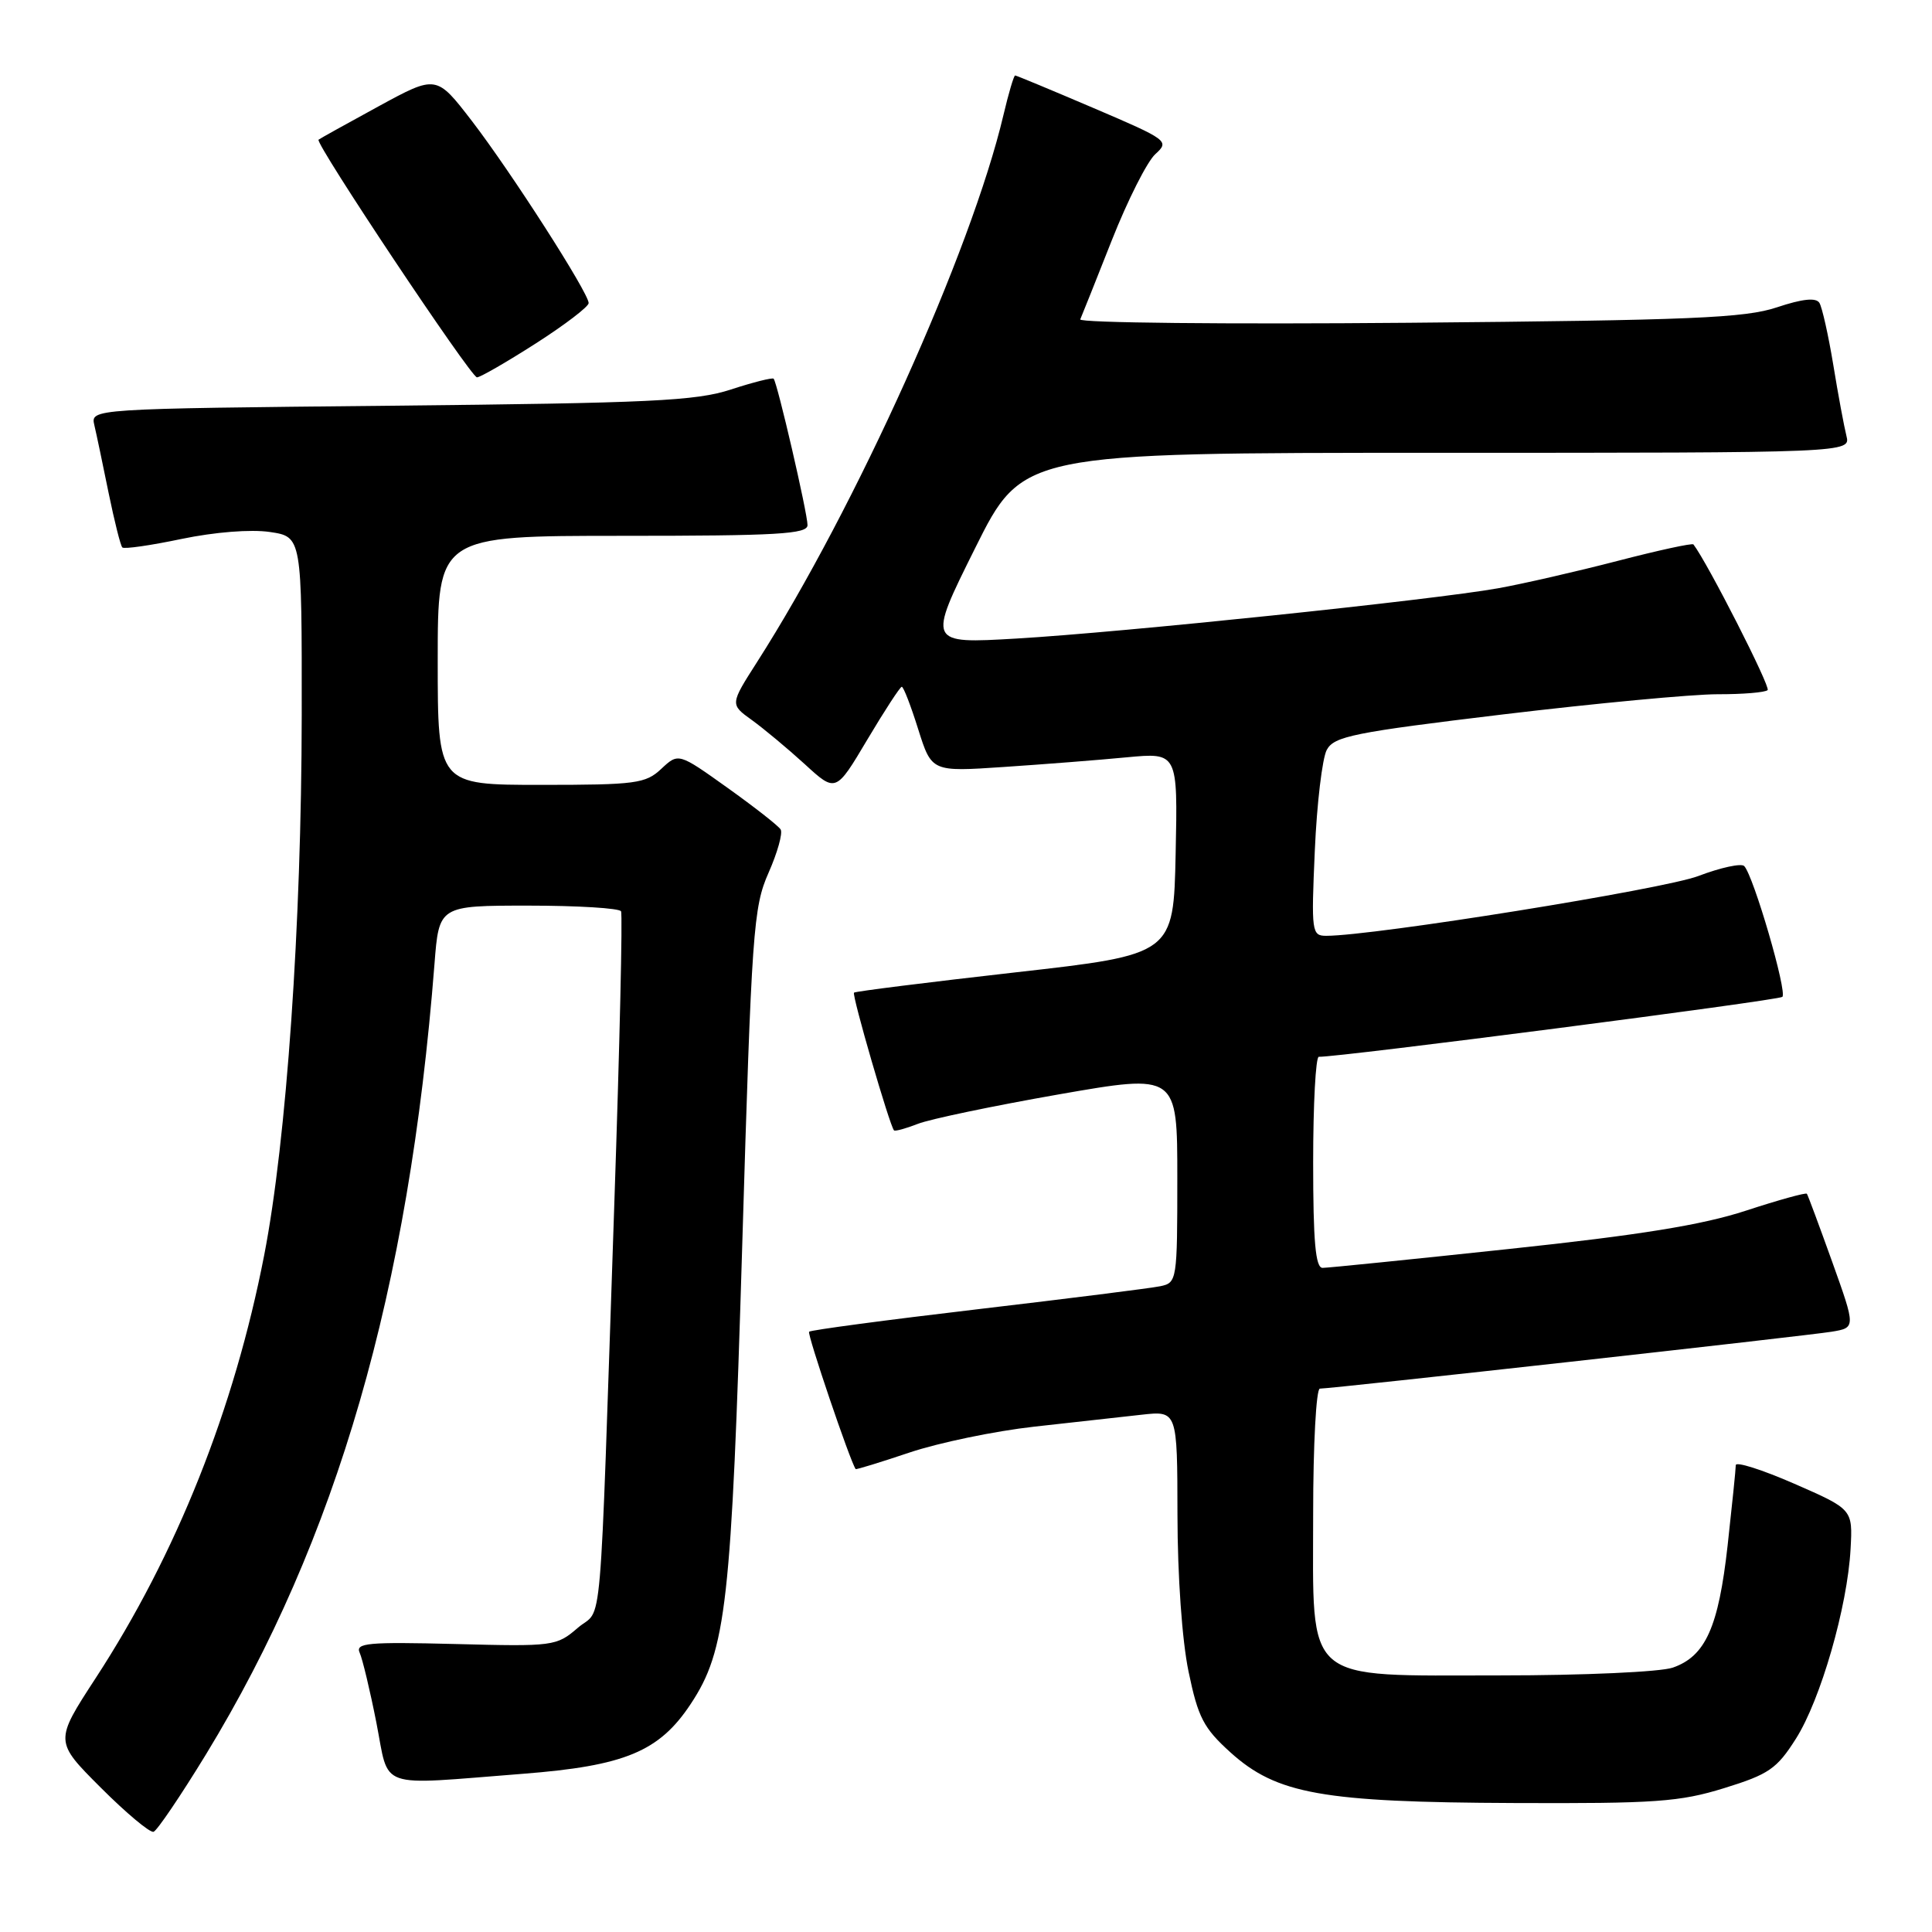 <?xml version="1.0" encoding="UTF-8" standalone="no"?>
<!DOCTYPE svg PUBLIC "-//W3C//DTD SVG 1.1//EN" "http://www.w3.org/Graphics/SVG/1.1/DTD/svg11.dtd" >
<svg xmlns="http://www.w3.org/2000/svg" xmlns:xlink="http://www.w3.org/1999/xlink" version="1.1" viewBox="0 0 256 256">
 <g >
 <path fill="currentColor"
d=" M 27.29 232.47 C 44.66 203.98 54.19 171.03 57.57 127.75 C 58.17 120.00 58.17 120.00 70.03 120.00 C 76.55 120.00 82.06 120.34 82.29 120.75 C 82.51 121.16 82.11 138.60 81.40 159.50 C 79.38 219.06 79.92 212.81 76.57 215.69 C 73.74 218.13 73.35 218.18 60.32 217.84 C 48.74 217.55 47.07 217.70 47.66 219.00 C 48.03 219.82 49.03 223.99 49.87 228.25 C 51.64 237.25 49.67 236.56 69.25 235.04 C 82.78 233.99 87.35 232.10 91.52 225.79 C 96.24 218.66 96.92 212.61 98.35 165.00 C 99.60 123.25 99.82 120.20 101.84 115.64 C 103.02 112.97 103.74 110.39 103.44 109.91 C 103.14 109.42 99.97 106.94 96.40 104.39 C 89.90 99.75 89.90 99.75 87.63 101.87 C 85.55 103.83 84.26 104.00 71.69 104.00 C 58.00 104.00 58.00 104.00 58.00 87.50 C 58.00 71.00 58.00 71.00 82.50 71.00 C 103.01 71.00 107.00 70.77 107.00 69.58 C 107.00 67.99 102.99 50.68 102.51 50.18 C 102.34 50.01 99.79 50.65 96.85 51.61 C 92.22 53.13 86.16 53.41 51.75 53.76 C 12.00 54.16 12.00 54.16 12.50 56.33 C 12.78 57.52 13.63 61.56 14.39 65.31 C 15.16 69.05 15.97 72.31 16.21 72.54 C 16.44 72.78 19.98 72.27 24.07 71.41 C 28.45 70.50 33.24 70.12 35.75 70.49 C 40.00 71.12 40.00 71.12 39.98 94.81 C 39.95 122.51 37.97 151.06 35.01 166.30 C 31.04 186.71 23.38 205.94 12.67 222.37 C 7.22 230.74 7.22 230.74 13.35 236.87 C 16.72 240.24 19.87 242.88 20.35 242.72 C 20.82 242.56 23.94 237.95 27.29 232.47 Z  M 228.45 236.94 C 234.37 235.11 235.44 234.38 237.96 230.40 C 241.24 225.24 244.80 212.89 245.21 205.25 C 245.50 199.99 245.50 199.99 237.75 196.60 C 233.49 194.74 230.00 193.63 230.00 194.14 C 230.00 194.66 229.51 199.44 228.92 204.77 C 227.71 215.62 225.99 219.46 221.65 220.97 C 220.01 221.54 209.86 222.00 198.81 222.00 C 172.43 222.00 174.00 223.36 174.00 200.55 C 174.00 191.45 174.40 184.00 174.89 184.00 C 176.50 184.00 239.44 177.00 242.70 176.46 C 245.90 175.93 245.90 175.93 242.78 167.21 C 241.06 162.42 239.55 158.35 239.42 158.18 C 239.29 158.00 235.65 159.01 231.34 160.42 C 225.57 162.31 217.30 163.65 200.00 165.49 C 187.07 166.87 175.94 168.00 175.25 168.00 C 174.31 168.00 174.00 164.53 174.00 154.00 C 174.00 146.30 174.34 140.01 174.75 140.03 C 177.20 140.12 235.62 132.57 236.17 132.09 C 236.85 131.49 232.37 116.09 231.12 114.76 C 230.74 114.36 228.00 114.95 225.03 116.08 C 220.43 117.83 182.01 124.00 175.74 124.00 C 173.81 124.00 173.74 123.52 174.22 112.70 C 174.49 106.48 175.21 100.48 175.80 99.37 C 176.77 97.56 179.33 97.05 199.19 94.66 C 211.46 93.19 224.24 91.99 227.58 91.99 C 230.93 92.00 233.92 91.75 234.22 91.44 C 234.64 91.03 226.27 74.60 224.39 72.14 C 224.24 71.94 219.70 72.93 214.31 74.33 C 208.91 75.73 201.80 77.36 198.50 77.95 C 189.91 79.49 148.62 83.80 134.70 84.61 C 122.90 85.30 122.90 85.30 129.20 72.65 C 135.50 60.00 135.50 60.00 190.36 60.00 C 245.22 60.00 245.22 60.00 244.66 57.75 C 244.35 56.51 243.56 52.28 242.92 48.35 C 242.27 44.41 241.44 40.72 241.08 40.13 C 240.63 39.41 238.85 39.59 235.46 40.72 C 231.22 42.14 224.10 42.44 186.64 42.77 C 162.52 42.98 142.94 42.78 143.14 42.32 C 143.34 41.87 145.22 37.16 147.32 31.84 C 149.42 26.53 152.01 21.39 153.09 20.42 C 154.99 18.70 154.76 18.53 144.93 14.33 C 139.36 11.95 134.67 10.00 134.51 10.00 C 134.34 10.00 133.64 12.36 132.96 15.25 C 128.72 33.23 113.36 67.32 100.33 87.70 C 96.73 93.33 96.73 93.33 99.61 95.40 C 101.20 96.55 104.36 99.18 106.63 101.25 C 110.75 105.03 110.75 105.03 114.92 98.01 C 117.21 94.16 119.27 91.00 119.49 91.00 C 119.72 91.00 120.70 93.54 121.67 96.64 C 123.45 102.27 123.45 102.27 132.98 101.63 C 138.21 101.28 145.55 100.71 149.28 100.35 C 156.06 99.71 156.06 99.71 155.78 113.09 C 155.50 126.48 155.50 126.48 134.50 128.85 C 122.95 130.16 113.35 131.36 113.16 131.53 C 112.85 131.82 117.89 149.17 118.46 149.78 C 118.60 149.93 120.02 149.54 121.61 148.92 C 123.20 148.29 131.59 146.54 140.25 145.02 C 156.00 142.27 156.00 142.27 156.00 156.12 C 156.00 169.67 155.95 169.97 153.75 170.43 C 152.51 170.69 141.62 172.06 129.55 173.48 C 117.48 174.90 107.43 176.24 107.21 176.46 C 106.92 176.75 112.66 193.68 113.38 194.66 C 113.45 194.75 116.67 193.76 120.54 192.46 C 124.42 191.16 131.84 189.62 137.04 189.04 C 142.24 188.46 148.64 187.75 151.25 187.46 C 156.00 186.93 156.00 186.93 156.02 200.72 C 156.03 208.82 156.63 217.39 157.49 221.50 C 158.75 227.58 159.48 228.98 163.04 232.20 C 169.17 237.73 175.21 238.81 200.64 238.91 C 219.32 238.99 222.57 238.76 228.45 236.94 Z  M 70.99 45.51 C 74.85 43.04 78.00 40.63 78.00 40.16 C 78.00 38.81 67.70 22.76 62.52 16.02 C 57.82 9.92 57.82 9.92 50.16 14.09 C 45.95 16.39 42.37 18.37 42.21 18.51 C 41.69 18.94 62.40 50.00 63.20 50.00 C 63.63 50.00 67.13 47.98 70.99 45.51 Z "/>
</g>
</svg>